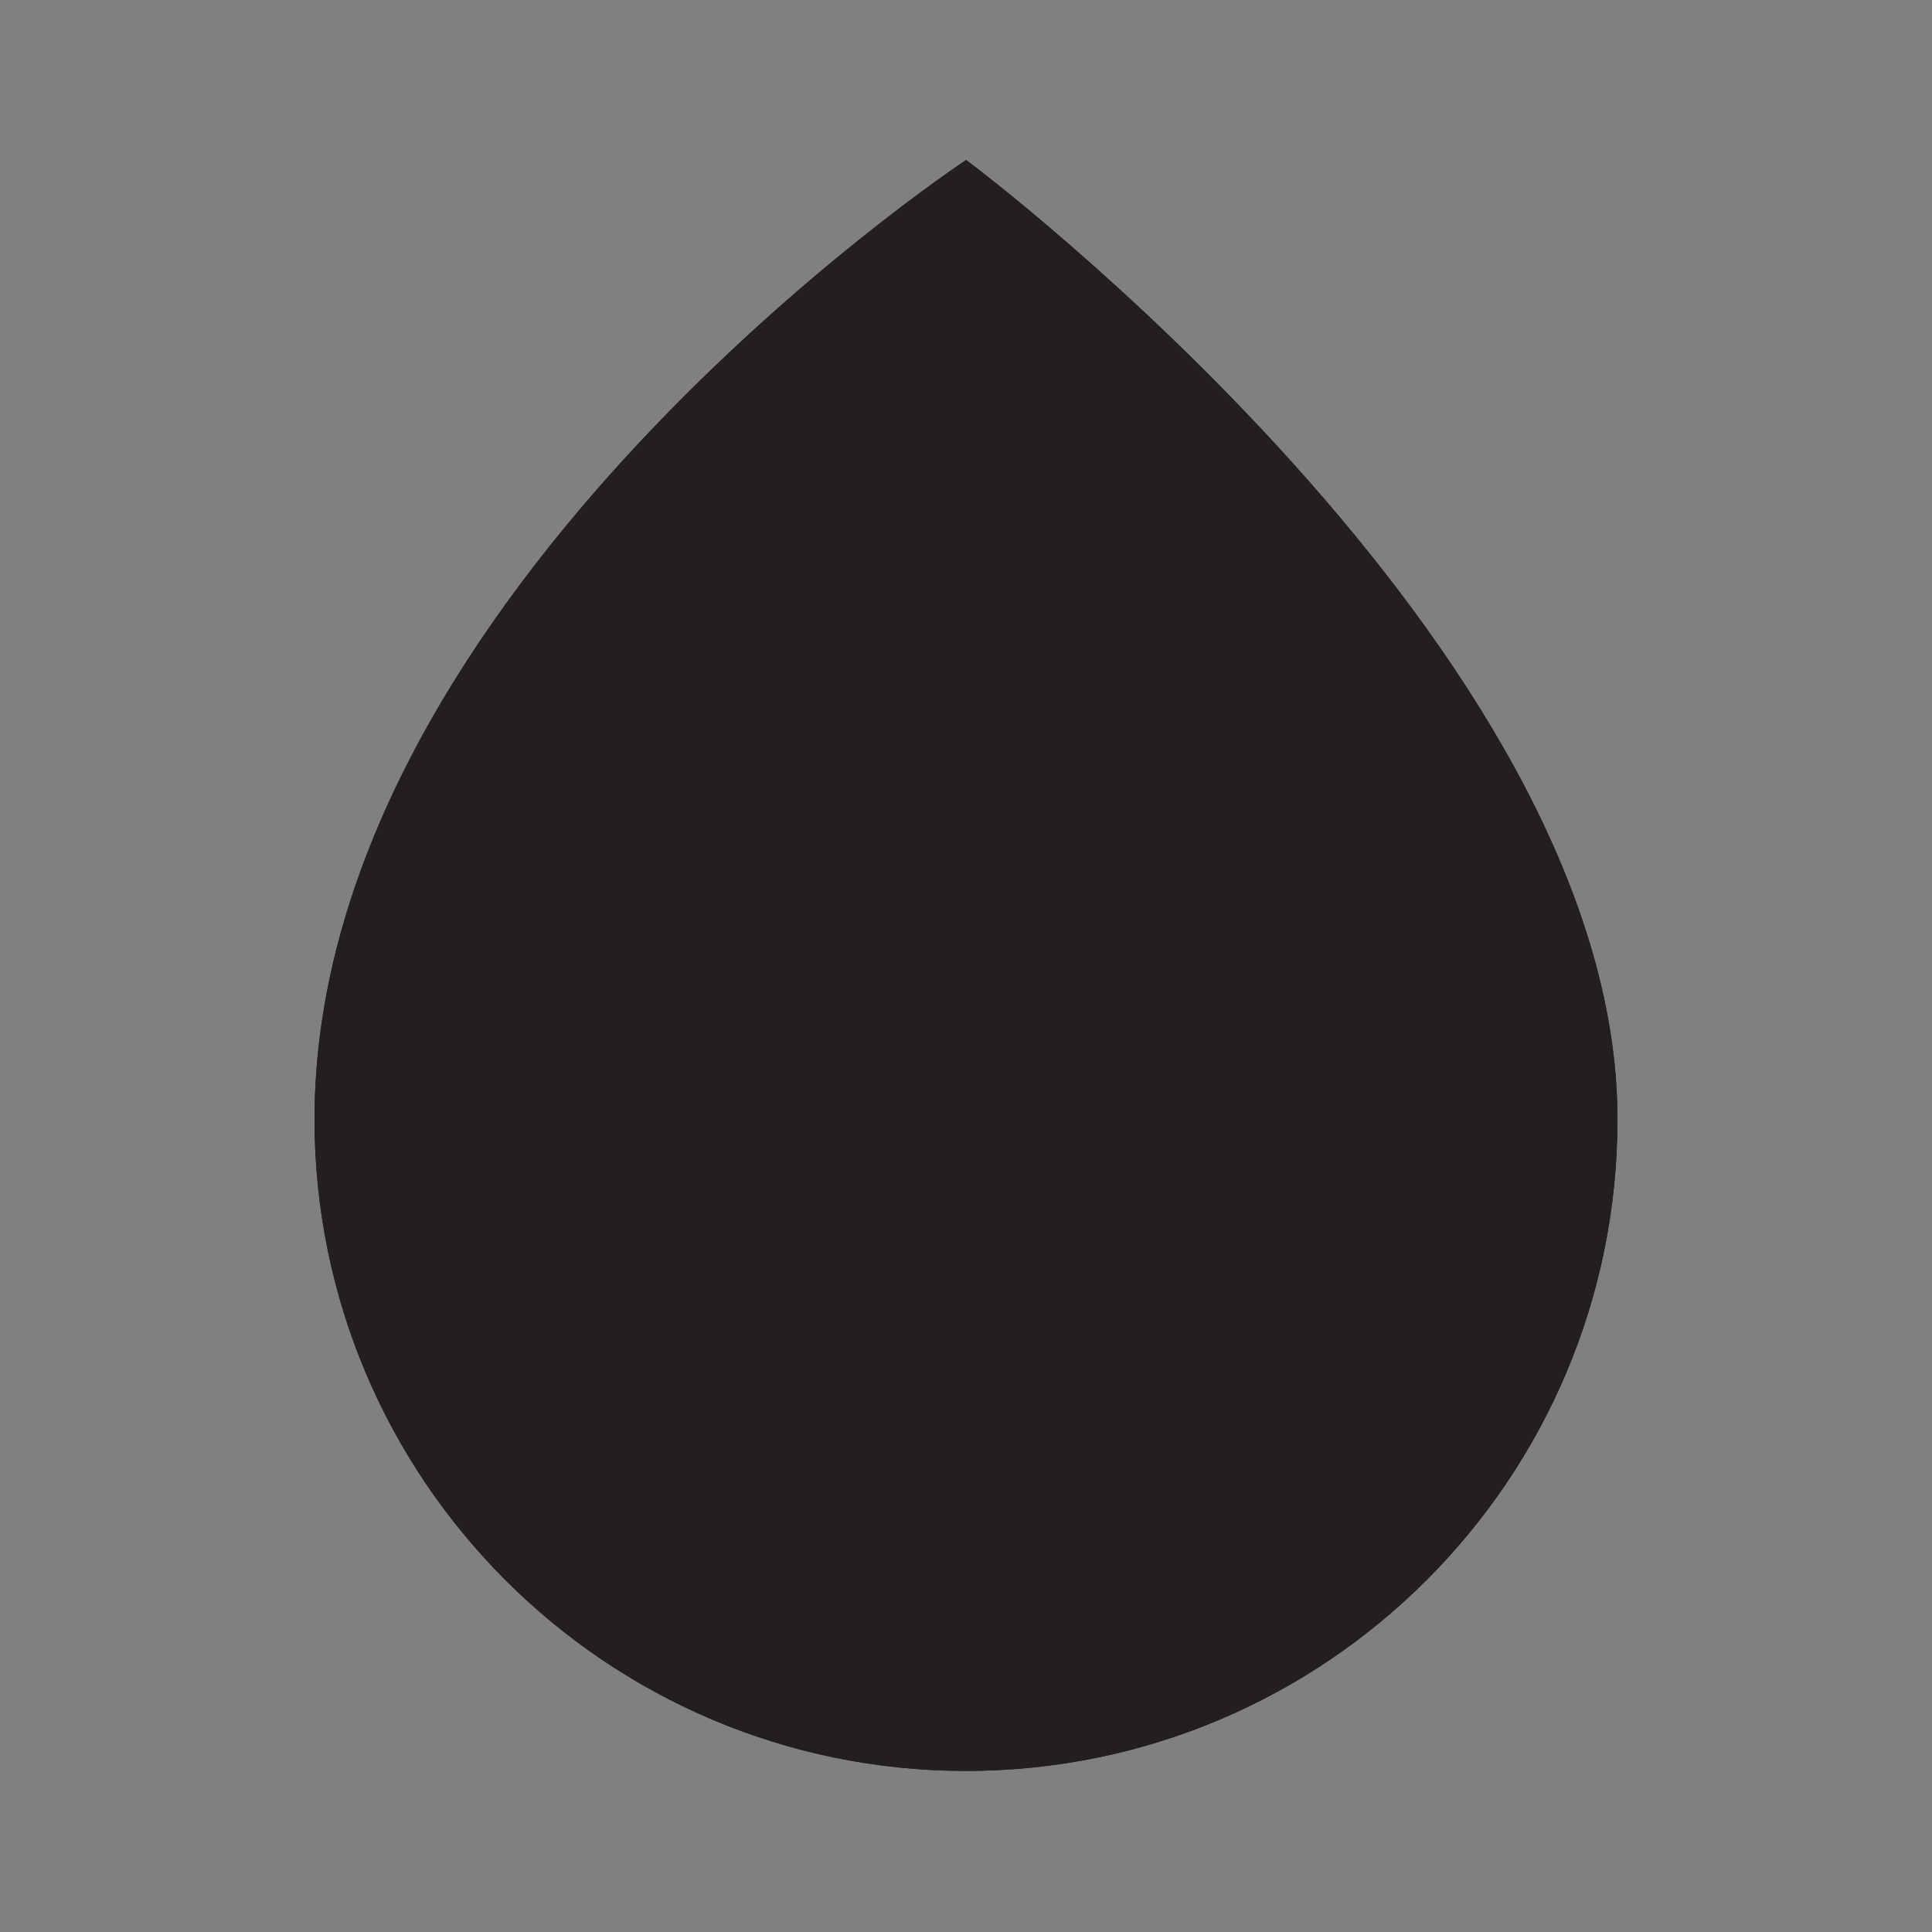 <?xml version="1.0" encoding="utf-8"?>
<!-- Generator: Adobe Illustrator 16.0.0, SVG Export Plug-In . SVG Version: 6.00 Build 0)  -->
<!DOCTYPE svg PUBLIC "-//W3C//DTD SVG 1.1//EN" "http://www.w3.org/Graphics/SVG/1.1/DTD/svg11.dtd">
<svg version="1.1" id="Layer_1" xmlns="http://www.w3.org/2000/svg" xmlns:xlink="http://www.w3.org/1999/xlink" x="0px" y="0px"
	 width="200px" height="200px" viewBox="0 0 200 200" enable-background="new 0 0 200 200" xml:space="preserve">
<rect x="0" y="0" width="200" height="200" fill="#808080" stroke="none"/>
<g>
	<g>
		<g>
			<g>
				<path fill="#231F20" stroke="#231F20" stroke-miterlimit="10" d="M100.002,17.177c0,0-66.942,44.42-66.942,98.686
					c0,36.975,29.971,66.963,66.942,66.963c36.966,0,66.938-29.988,66.938-66.963C166.94,67.251,100.002,17.177,100.002,17.177z
					 M147.862,111.89c-4.591,5.871-7.5,7.674-7.5,7.674c0.748-1.955,1.985-5.748,0.407-7.266c-1.099-1.014-2.727-1.727-4.158-2.11
					c-2.819-0.696-5.846-0.46-8.716-0.188c-2.638,0.238-5.426,0.765-6.729,3.399c-0.961,1.895-1.344,3.967-1.133,6.066
					c0.287,2.811,0.556,5.627,2.696,7.68c0.482,0.477,1.033,0.91,1.621,1.301c2.919,1.998,6.473,3.404,9.839,4.395
					c2.371,0.289,6.296-6.236,6.296-6.236c-0.184,3.918-1.552,7.877-1.552,7.877c0,1.035,0.289,2.217,1.138,3.451
					c0.532,0.785-0.358,1.832-1.125,2.332c-0.779,0.471-7.608,4.52-10.346,5.158c-2.746,0.672-3.632,0.961-7.144-1.301
					c-3.503-2.26-8.509-5.938-13.785-5.76c0,0-10.84,0.467-14.576,4.588c-11.304,12.4-15.613,27.385-15.613,27.385
					c-5.2-2.643-9.962-5.99-14.326-9.746c0,0-9.542-8.891-12.377-14.369c1.687,1.322,2.356,1.818,2.356,1.818
					c3.483,2.551,8.536,6.162,13.563,7.391c2.738,0.674,5.456,0.662,7.95-0.588c4.07-2.047,5.327-8.045,6.321-12.061
					c2.218-8.896,1.789-18.711,1.289-27.793c0,0,1.102,2.535,6.08,9.777c7.628,9.719,18.905,7.342,22.782,7.137
					c3.769,2.582,9.943,6.822,13.436,8.869c3.498,2.061,4.37,0.768,7.211-0.709c2.866-1.488,0.451-3.363-1.368-4.352
					c-1.791-0.936-10.458-6.822-11.979-7.994c-1.521-1.229-1.521-4.07-1.521-5.869c0-1.807,0.118-8.371,0.118-8.371
					c0.035-2.381-2.414-4.138-2.414-4.138s12.705-3.445,28.525-2.124c2.557,0.22,3.733-1.526,3.733-1.526
					c3.542-4.287,1.8-8.504,1.8-8.504c-0.866-3.366-9.624-8.126-15.035-8.945c-5.41-0.805-16.441-1.393-16.441-1.393
					s5.816-3.462,1.965-5.185c-1.662-0.739-5.607-2.092-10.113-2.603c-7.678-0.883-14.15-1.325-23.694,0.561
					c-9.539,1.886-8.976,2.759-9.67,5.084c-0.667,2.325-0.461,3.633-6.771,5.094c-14.515,3.372-28.91,16.78-28.91,16.78
					c4.554-7.299,24.306-23.531,24.306-23.531c0.86-0.682,2.74-1.994,3.249-3.132c0,0-1.177-7.491-1.949-8.479
					c0,0,6.181,0.334,10.382,1.921c4.198,1.606,4.853,1.739,4.853,1.739s13.167-2.849,25.824-2.132
					c12.67,0.704,21.349,3.809,27.112,6.535c1.15,0.525,1.973,3.982,3.816,4.936c0,0,11.616,5.048,17.188,9.868
					c0,0,4.511,2.856,2.564,6.371C155.352,104.159,151.307,113.056,147.862,111.89z"/>
			</g>
			<g>
				<path fill="#231F20" stroke="#231F20" stroke-miterlimit="10" d="M100.002,17.177c0,0-66.942,44.42-66.942,98.686
					c0,36.975,29.971,66.963,66.942,66.963c36.966,0,66.938-29.988,66.938-66.963C166.94,67.251,100.002,17.177,100.002,17.177z
					 M147.862,111.89c-4.591,5.871-7.5,7.674-7.5,7.674c0.748-1.955,1.985-5.748,0.407-7.266c-1.099-1.014-2.727-1.727-4.158-2.11
					c-2.819-0.696-5.846-0.46-8.716-0.188c-2.638,0.238-5.426,0.765-6.729,3.399c-0.961,1.895-1.344,3.967-1.133,6.066
					c0.287,2.811,0.556,5.627,2.696,7.68c0.482,0.477,1.033,0.91,1.621,1.301c2.919,1.998,6.473,3.404,9.839,4.395
					c2.371,0.289,6.296-6.236,6.296-6.236c-0.184,3.918-1.552,7.877-1.552,7.877c0,1.035,0.289,2.217,1.138,3.451
					c0.532,0.785-0.358,1.832-1.125,2.332c-0.779,0.471-7.608,4.52-10.346,5.158c-2.746,0.672-3.632,0.961-7.144-1.301
					c-3.503-2.26-8.509-5.938-13.785-5.76c0,0-10.84,0.467-14.576,4.588c-11.304,12.4-15.613,27.385-15.613,27.385
					c-5.2-2.643-9.962-5.99-14.326-9.746c0,0-9.542-8.891-12.377-14.369c1.687,1.322,2.356,1.818,2.356,1.818
					c3.483,2.551,8.536,6.162,13.563,7.391c2.738,0.674,5.456,0.662,7.95-0.588c4.07-2.047,5.327-8.045,6.321-12.061
					c2.218-8.896,1.789-18.711,1.289-27.793c0,0,1.102,2.535,6.08,9.777c7.628,9.719,18.905,7.342,22.782,7.137
					c3.769,2.582,9.943,6.822,13.436,8.869c3.498,2.061,4.37,0.768,7.211-0.709c2.866-1.488,0.451-3.363-1.368-4.352
					c-1.791-0.936-10.458-6.822-11.979-7.994c-1.521-1.229-1.521-4.07-1.521-5.869c0-1.807,0.118-8.371,0.118-8.371
					c0.035-2.381-2.414-4.138-2.414-4.138s12.705-3.445,28.525-2.124c2.557,0.22,3.733-1.526,3.733-1.526
					c3.542-4.287,1.8-8.504,1.8-8.504c-0.866-3.366-9.624-8.126-15.035-8.945c-5.41-0.805-16.441-1.393-16.441-1.393
					s5.816-3.462,1.965-5.185c-1.662-0.739-5.607-2.092-10.113-2.603c-7.678-0.883-14.15-1.325-23.694,0.561
					c-9.539,1.886-8.976,2.759-9.67,5.084c-0.667,2.325-0.461,3.633-6.771,5.094c-14.515,3.372-28.91,16.78-28.91,16.78
					c4.554-7.299,24.306-23.531,24.306-23.531c0.86-0.682,2.74-1.994,3.249-3.132c0,0-1.177-7.491-1.949-8.479
					c0,0,6.181,0.334,10.382,1.921c4.198,1.606,4.853,1.739,4.853,1.739s13.167-2.849,25.824-2.132
					c12.67,0.704,21.349,3.809,27.112,6.535c1.15,0.525,1.973,3.982,3.816,4.936c0,0,11.616,5.048,17.188,9.868
					c0,0,4.511,2.856,2.564,6.371C155.352,104.159,151.307,113.056,147.862,111.89z"/>
			</g>
		</g>
		<g>
			<path fill="#FFFFFF" d="M100.002,52.618c34.954,0,63.288,28.336,63.288,63.285c0,34.955-28.334,63.291-63.288,63.291
				c-34.95,0-63.286-28.336-63.286-63.291C36.716,80.954,65.052,52.618,100.002,52.618z"/>
			<g>
				<g>
					<path fill="#231F20" d="M100.002,17.175c0,0-66.942,44.422-66.942,98.688c0,36.975,29.971,66.963,66.942,66.963
						c36.966,0,66.938-29.988,66.938-66.963C166.94,67.249,100.002,17.175,100.002,17.175z M147.862,111.89
						c-4.591,5.871-7.5,7.674-7.5,7.674c0.748-1.955,1.985-5.748,0.407-7.266c-1.099-1.014-2.727-1.727-4.158-2.11
						c-2.819-0.696-5.846-0.46-8.716-0.188c-2.638,0.238-5.426,0.765-6.729,3.399c-0.961,1.895-1.344,3.967-1.133,6.066
						c0.287,2.811,0.556,5.627,2.696,7.68c0.482,0.477,1.033,0.91,1.621,1.301c2.919,1.998,6.473,3.404,9.839,4.395
						c2.371,0.289,6.296-6.236,6.296-6.236c-0.184,3.918-1.552,7.877-1.552,7.877c0,1.035,0.294,2.217,1.138,3.451
						c0.532,0.785-0.366,1.832-1.125,2.332c-0.779,0.471-7.618,4.52-10.346,5.158c-2.751,0.672-3.632,0.961-7.148-1.301
						c-3.5-2.26-8.509-5.938-13.788-5.76c0,0-10.837,0.467-14.573,4.588c-11.299,12.4-15.613,27.385-15.613,27.385
						c-5.2-2.643-9.957-5.99-14.327-9.746c0,0-9.544-8.891-12.378-14.369c1.688,1.322,2.356,1.818,2.356,1.818
						c3.49,2.551,8.538,6.162,13.566,7.391c2.736,0.674,5.451,0.662,7.943-0.588c4.078-2.047,5.33-8.045,6.323-12.061
						c2.218-8.896,1.79-18.711,1.295-27.793c0,0,1.099,2.535,6.077,9.777c7.625,9.719,18.899,7.342,22.782,7.137
						c3.766,2.582,9.938,6.822,13.431,8.869c3.501,2.061,4.377,0.768,7.219-0.709c2.863-1.488,0.444-3.363-1.368-4.352
						c-1.794-0.936-10.459-6.822-11.982-7.994c-1.526-1.229-1.526-4.07-1.526-5.869c0-1.807,0.123-8.371,0.123-8.371
						c0.032-2.381-2.414-4.138-2.414-4.138s12.705-3.445,28.52-2.124c2.558,0.22,3.734-1.526,3.734-1.526
						c3.547-4.287,1.803-8.509,1.803-8.509c-0.871-3.358-9.624-8.121-15.04-8.94c-5.406-0.805-16.439-1.391-16.439-1.391
						s5.816-3.468,1.964-5.187c-1.664-0.739-5.606-2.09-10.114-2.601c-7.68-0.89-14.148-1.327-23.693,0.559
						c-9.539,1.886-8.976,2.761-9.67,5.084c-0.668,2.323-0.462,3.631-6.768,5.094c-14.517,3.372-28.909,16.78-28.909,16.78
						c4.551-7.296,24.303-23.528,24.303-23.528c0.86-0.679,2.74-1.997,3.249-3.133c0,0-1.177-7.49-1.949-8.479
						c0,0,6.183,0.327,10.382,1.919c4.198,1.606,4.853,1.742,4.853,1.742s13.167-2.852,25.827-2.132
						c12.669,0.703,21.346,3.801,27.108,6.532c1.153,0.522,1.977,3.984,3.817,4.938c0,0,11.61,5.044,17.188,9.871
						c0,0,4.501,2.847,2.567,6.366C155.352,104.159,151.307,113.056,147.862,111.89z"/>
				</g>
				<g>
					<path fill="#231F20" d="M100.002,17.175c0,0-66.942,44.422-66.942,98.688c0,36.975,29.971,66.963,66.942,66.963
						c36.966,0,66.938-29.988,66.938-66.963C166.94,67.249,100.002,17.175,100.002,17.175z M147.862,111.89
						c-4.591,5.871-7.5,7.674-7.5,7.674c0.748-1.955,1.985-5.748,0.407-7.266c-1.099-1.014-2.727-1.727-4.158-2.11
						c-2.819-0.696-5.846-0.46-8.716-0.188c-2.638,0.238-5.426,0.765-6.729,3.399c-0.961,1.895-1.344,3.967-1.133,6.066
						c0.287,2.811,0.556,5.627,2.696,7.68c0.482,0.477,1.033,0.91,1.621,1.301c2.919,1.998,6.473,3.404,9.839,4.395
						c2.371,0.289,6.296-6.236,6.296-6.236c-0.184,3.918-1.552,7.877-1.552,7.877c0,1.035,0.294,2.217,1.138,3.451
						c0.532,0.785-0.366,1.832-1.125,2.332c-0.779,0.471-7.618,4.52-10.346,5.158c-2.751,0.672-3.632,0.961-7.148-1.301
						c-3.5-2.26-8.509-5.938-13.788-5.76c0,0-10.837,0.467-14.573,4.588c-11.299,12.4-15.613,27.385-15.613,27.385
						c-5.2-2.643-9.957-5.99-14.327-9.746c0,0-9.544-8.891-12.378-14.369c1.688,1.322,2.356,1.818,2.356,1.818
						c3.49,2.551,8.538,6.162,13.566,7.391c2.736,0.674,5.451,0.662,7.943-0.588c4.078-2.047,5.33-8.045,6.323-12.061
						c2.218-8.896,1.79-18.711,1.295-27.793c0,0,1.099,2.535,6.077,9.777c7.625,9.719,18.899,7.342,22.782,7.137
						c3.766,2.582,9.938,6.822,13.431,8.869c3.501,2.061,4.377,0.768,7.219-0.709c2.863-1.488,0.444-3.363-1.368-4.352
						c-1.794-0.936-10.459-6.822-11.982-7.994c-1.526-1.229-1.526-4.07-1.526-5.869c0-1.807,0.123-8.371,0.123-8.371
						c0.032-2.381-2.414-4.138-2.414-4.138s12.705-3.445,28.52-2.124c2.558,0.22,3.734-1.526,3.734-1.526
						c3.547-4.287,1.803-8.509,1.803-8.509c-0.871-3.358-9.624-8.121-15.04-8.94c-5.406-0.805-16.439-1.391-16.439-1.391
						s5.816-3.468,1.964-5.187c-1.664-0.739-5.606-2.09-10.114-2.601c-7.68-0.89-14.148-1.327-23.693,0.559
						c-9.539,1.886-8.976,2.761-9.67,5.084c-0.668,2.323-0.462,3.631-6.768,5.094c-14.517,3.372-28.909,16.78-28.909,16.78
						c4.551-7.296,24.303-23.528,24.303-23.528c0.86-0.679,2.74-1.997,3.249-3.133c0,0-1.177-7.49-1.949-8.479
						c0,0,6.183,0.327,10.382,1.919c4.198,1.606,4.853,1.742,4.853,1.742s13.167-2.852,25.827-2.132
						c12.669,0.703,21.346,3.801,27.108,6.532c1.153,0.522,1.977,3.984,3.817,4.938c0,0,11.61,5.044,17.188,9.871
						c0,0,4.501,2.847,2.567,6.366C155.352,104.159,151.307,113.056,147.862,111.89z"/>
				</g>
			</g>
		</g>
	</g>
	<path fill="#231F20" d="M161.202,116.257c0,33.799-27.4,61.197-61.196,61.197c-33.803,0-61.201-27.398-61.201-61.197
		c0-33.802,27.398-61.198,61.201-61.198C133.802,55.059,161.202,82.455,161.202,116.257z"/>
</g>
</svg>
